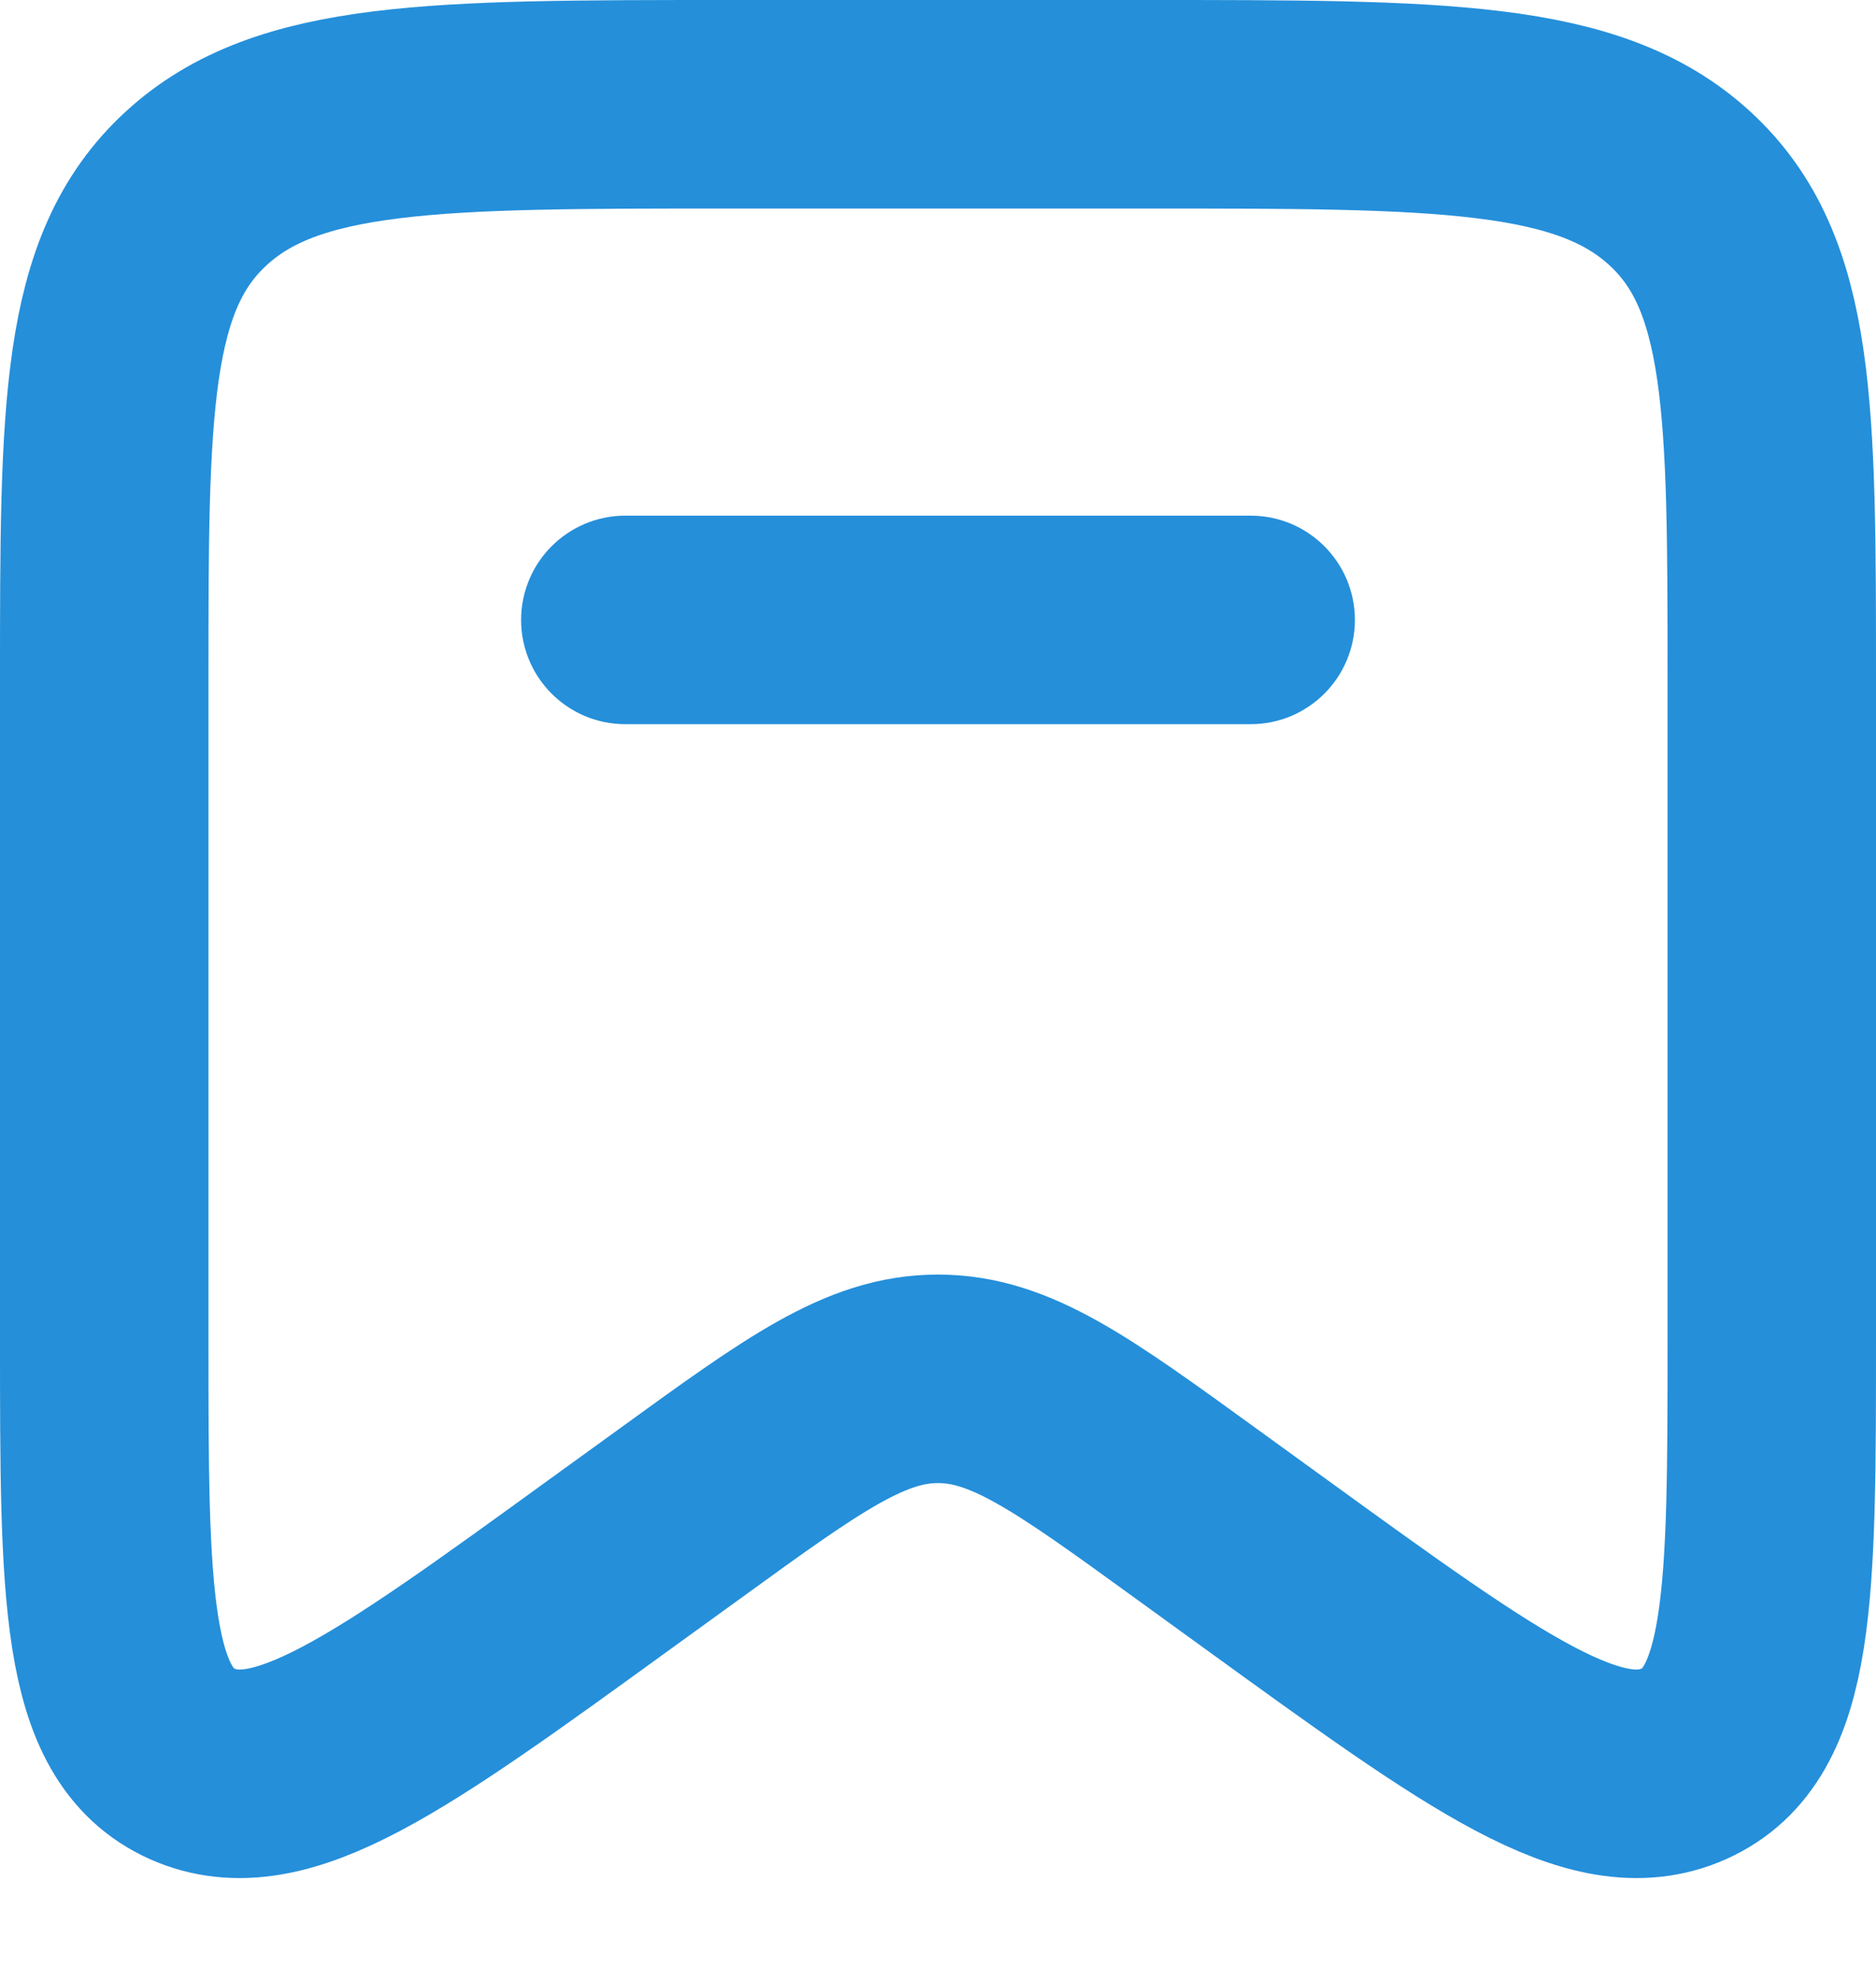 <svg width="18" height="19" viewBox="0 0 18 19" fill="none" xmlns="http://www.w3.org/2000/svg">
<path d="M1 6.532C1 3.924 1 2.62 1.879 1.81C2.757 1 4.172 1 7 1H11C13.828 1 15.243 1 16.121 1.81C17 2.62 17 3.924 17 6.532V12.828C17 15.302 17 16.539 16.156 16.918C15.311 17.296 14.257 16.532 12.146 15.003L11.471 14.514C10.285 13.654 9.692 13.225 9 13.225C8.308 13.225 7.715 13.654 6.529 14.514L5.853 15.003C3.744 16.532 2.689 17.296 1.844 16.918C1 16.539 1 15.302 1 12.828V6.532Z" stroke="#258FDA" stroke-width="2"/>
<path d="M5 5.946C5 5.394 5.448 4.946 6 4.946H12C12.552 4.946 13 5.394 13 5.946C13 6.499 12.552 6.946 12 6.946H6C5.448 6.946 5 6.499 5 5.946Z" fill="#258FDA"/>
</svg>
